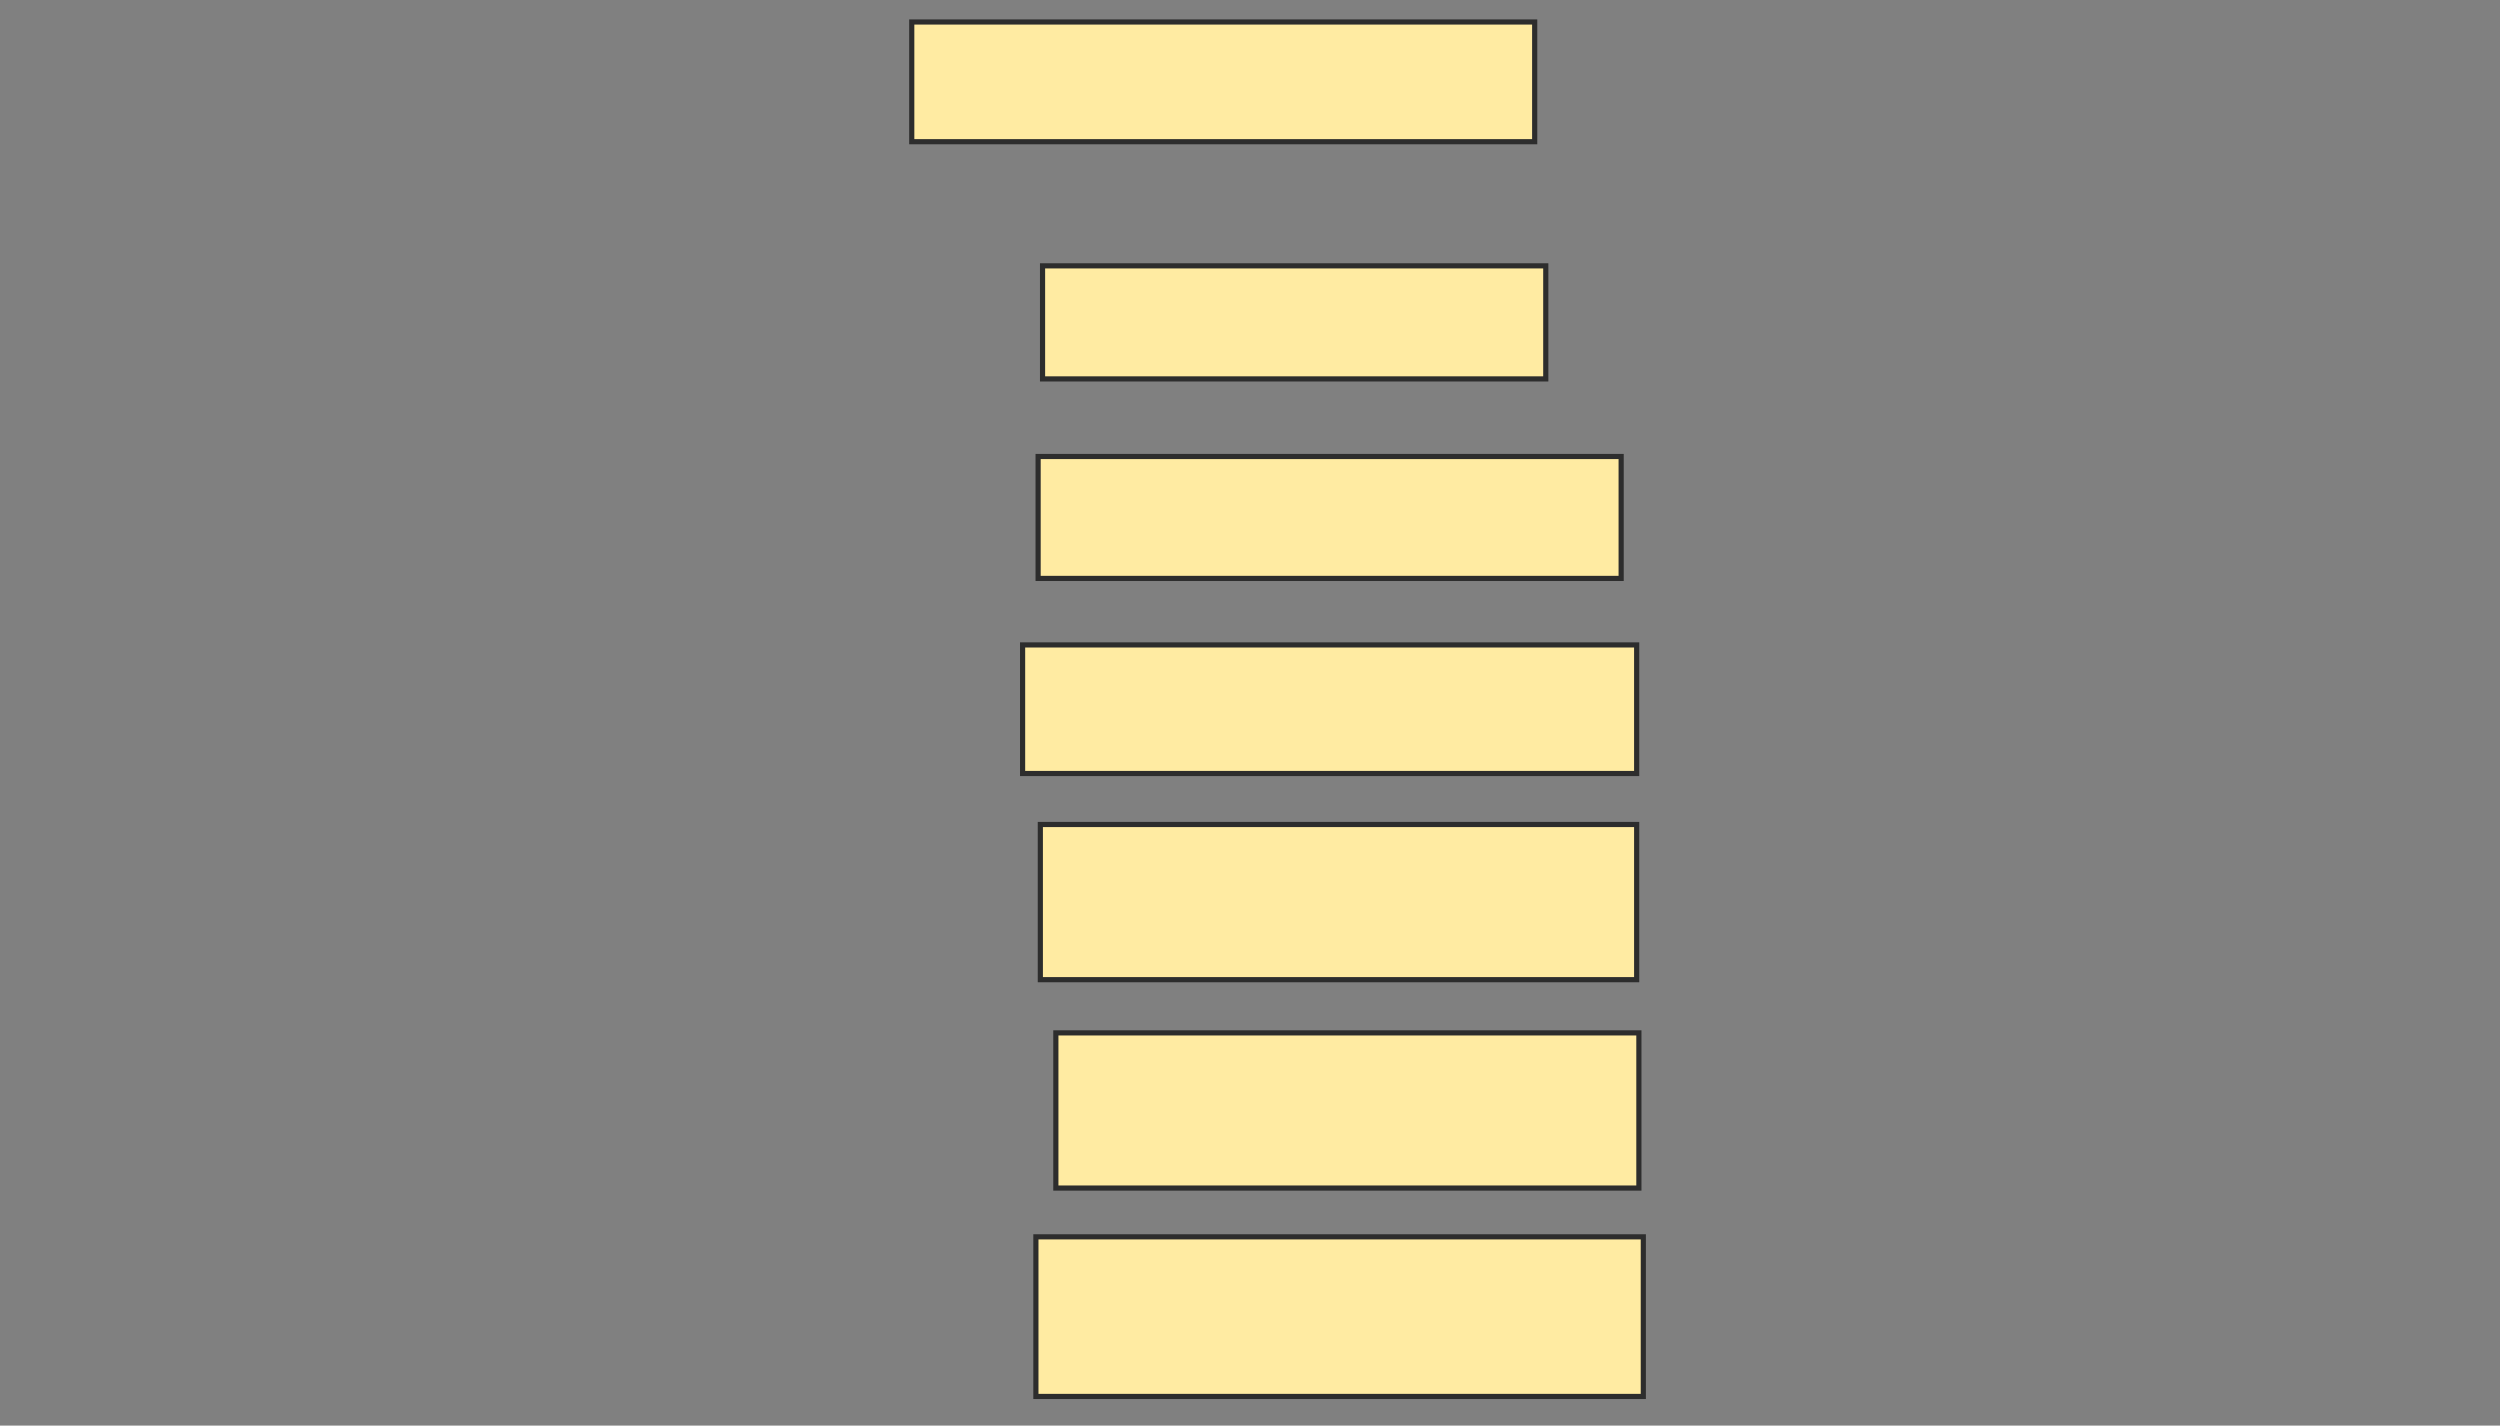 <svg xmlns="http://www.w3.org/2000/svg" width="484" height="276">
 <rect width="100%" height="100%" fill="#808080" stroke="none"/>
 <!-- Created with Image Occlusion Enhanced -->
 <g>
  <title>Labels</title>
 </g>
 <g>
  <title>Masks</title>
  <rect id="9652cef5ec744968b9723a54e64cb70c-oa-1" height="23.176" width="120.601" y="4.258" x="176.515" stroke="#2D2D2D" fill="#FFEBA2"/>
  <rect id="9652cef5ec744968b9723a54e64cb70c-oa-2" height="21.888" width="97.425" y="51.468" x="201.837" stroke="#2D2D2D" fill="#FFEBA2"/>
  <rect id="9652cef5ec744968b9723a54e64cb70c-oa-3" height="23.605" width="112.876" y="88.378" x="200.979" stroke="#2D2D2D" fill="#FFEBA2"/>
  <rect id="9652cef5ec744968b9723a54e64cb70c-oa-4" height="24.893" width="118.884" y="124.858" x="197.974" stroke="#2D2D2D" fill="#FFEBA2"/>
  <rect id="9652cef5ec744968b9723a54e64cb70c-oa-5" height="30.043" width="115.451" y="159.622" x="201.408" stroke="#2D2D2D" fill="#FFEBA2"/>
  <rect id="9652cef5ec744968b9723a54e64cb70c-oa-6" height="30.043" width="112.876" y="199.966" x="204.412" stroke="#2D2D2D" fill="#FFEBA2"/>
  <rect id="9652cef5ec744968b9723a54e64cb70c-oa-7" height="30.901" width="117.597" y="239.451" x="200.549" stroke="#2D2D2D" fill="#FFEBA2"/>
 </g>
</svg>